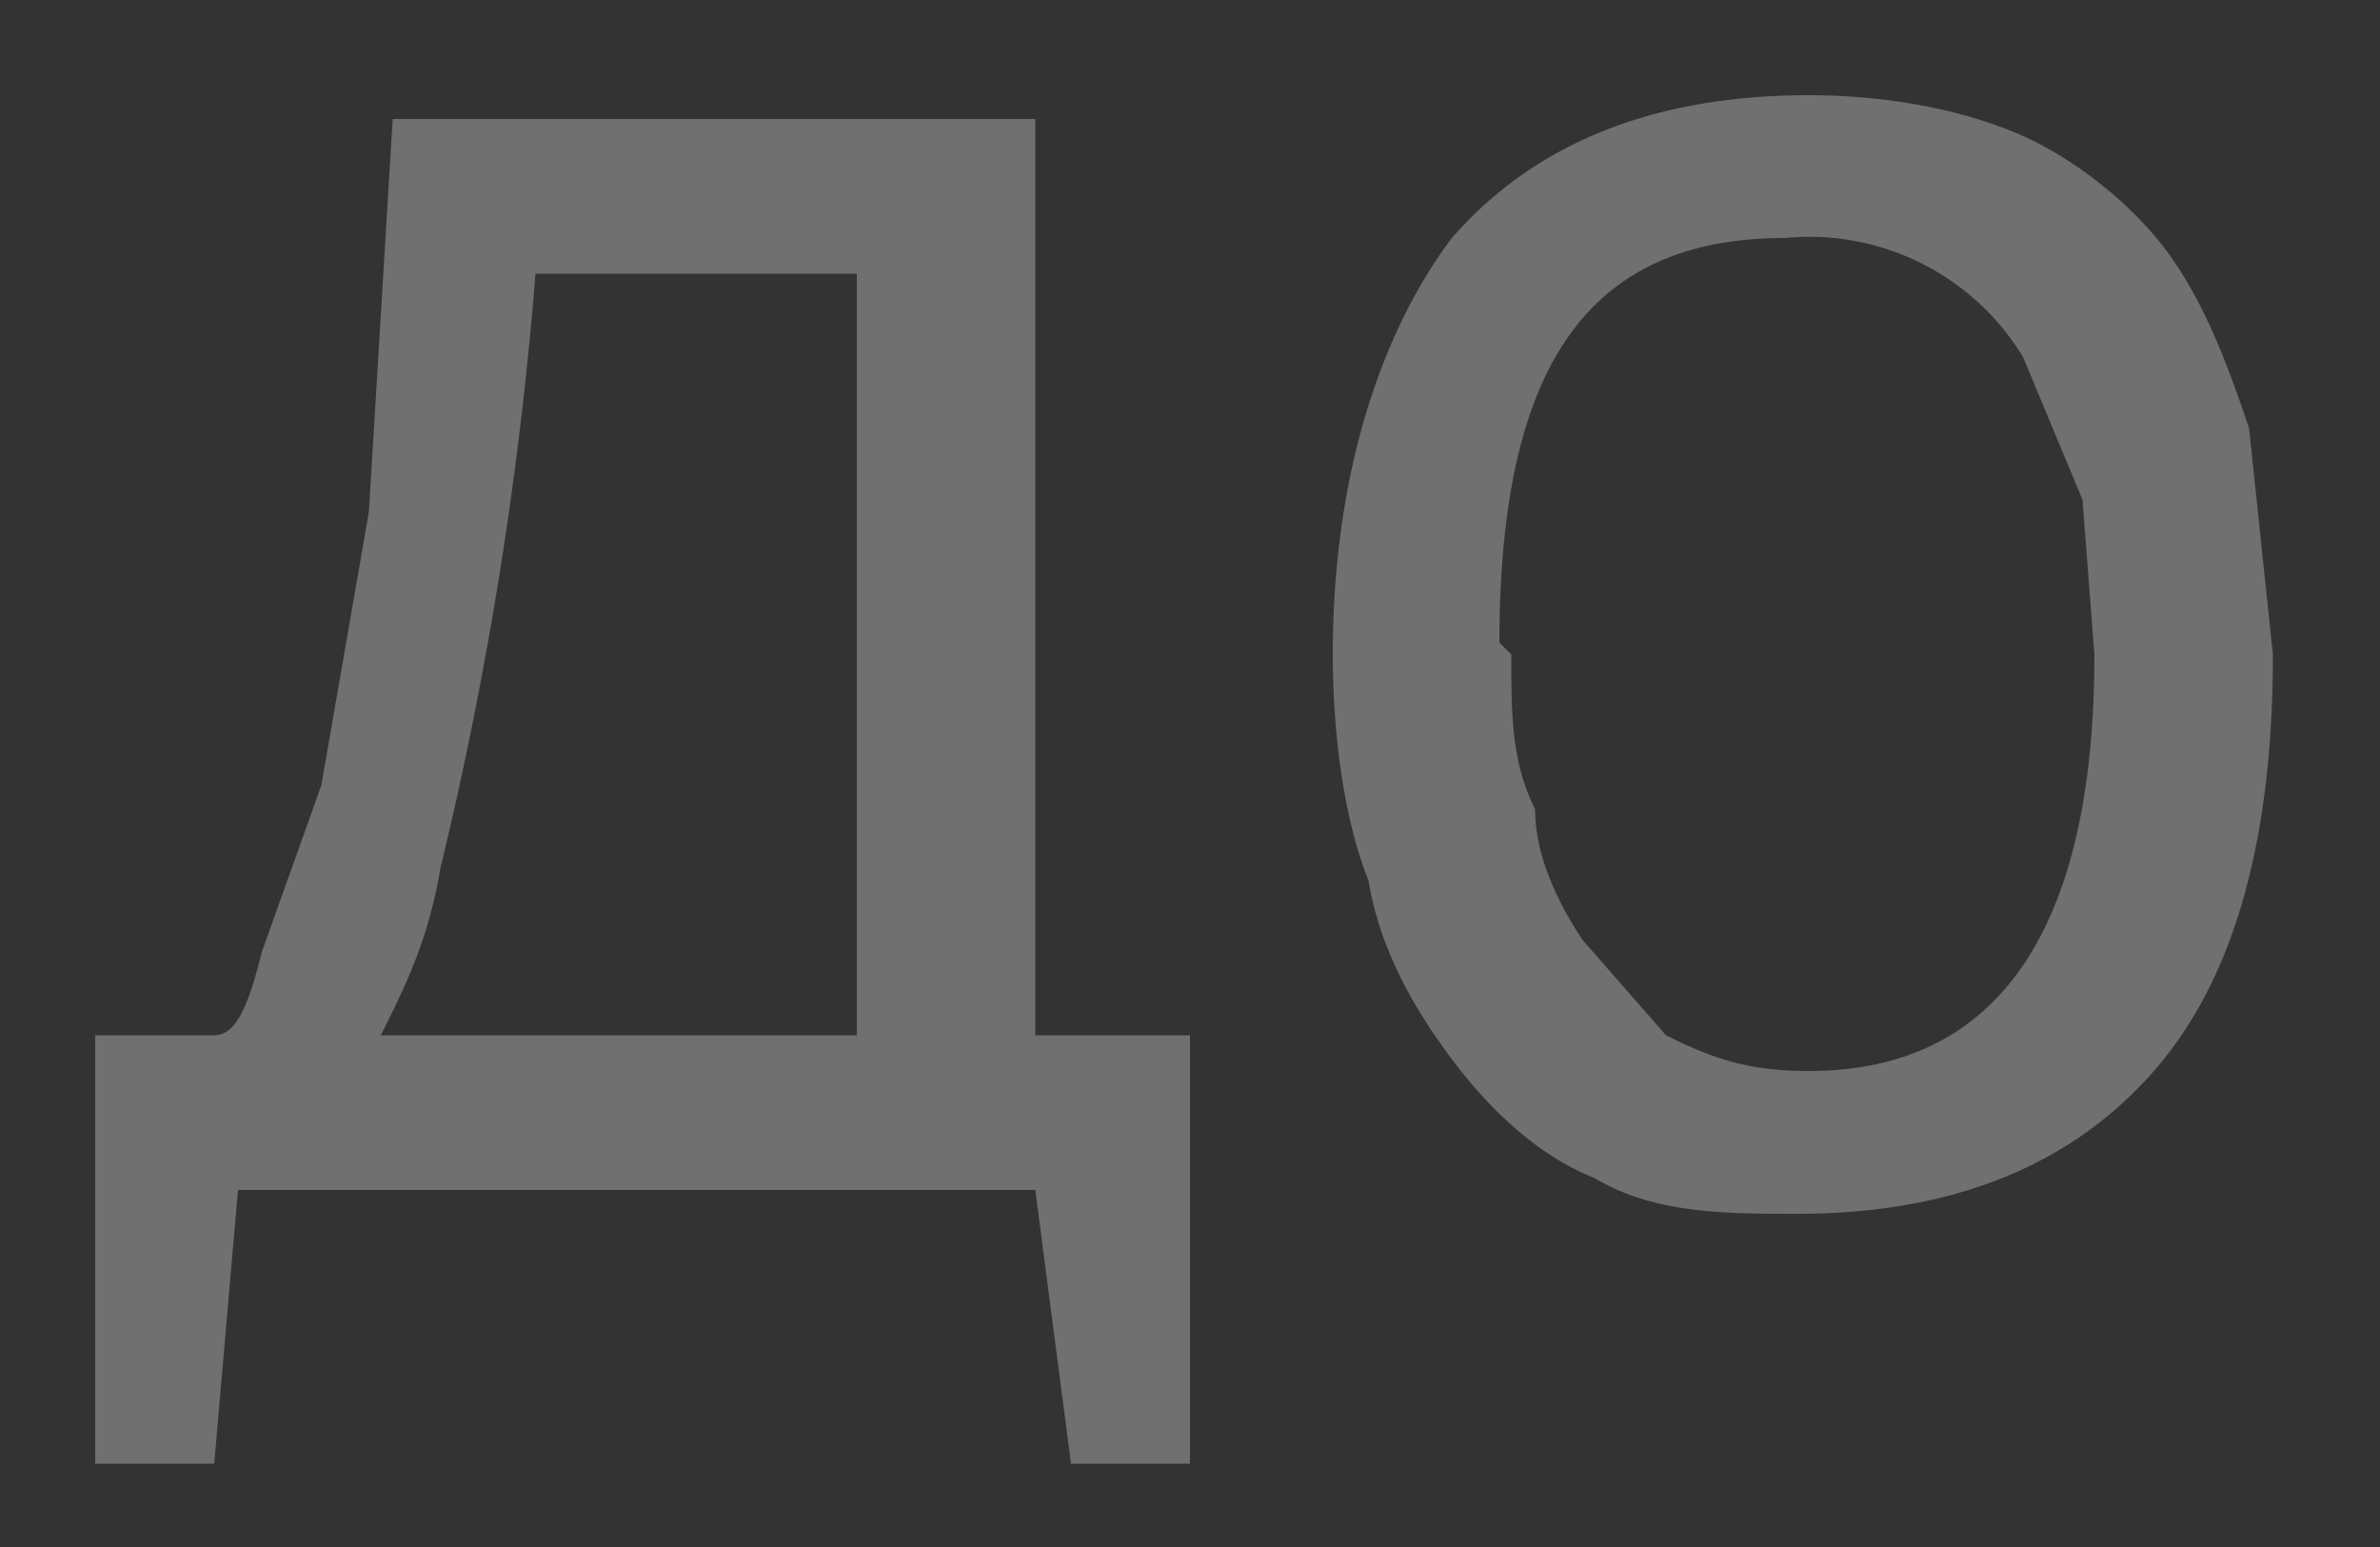 <svg width="20" height="13" viewBox="0 0 20 13" fill="none" xmlns="http://www.w3.org/2000/svg"><rect x="0" y="0" width="20" height="13" fill="#333333" stroke="none"/><path opacity=".3" d="M10 12.3H9L8.7 10H2l-.2 2.3h-1V8.7h1c.2 0 .3-.3.4-.7l.5-1.4.4-2.3.2-3.3h5.4v7.7H10v3.6ZM7.2 8.7V2.3H4.5a32 32 0 0 1-.8 5c-.1.6-.3 1-.5 1.4h4Zm4-3.2c0-1.5.4-2.7 1-3.5.7-.8 1.7-1.2 3-1.2.6 0 1.2.1 1.7.3.5.2 1 .6 1.3 1 .3.4.5.9.7 1.5l.2 1.9c0 1.5-.3 2.7-1 3.5-.7.8-1.7 1.2-3 1.2-.6 0-1.2 0-1.7-.3-.5-.2-.9-.6-1.2-1-.3-.4-.6-.9-.7-1.5-.2-.5-.3-1.2-.3-1.9Zm1.5 0c0 .5 0 .9.2 1.3 0 .4.2.8.4 1.1l.7.8c.4.2.7.3 1.2.3 1.6 0 2.4-1.2 2.4-3.5l-.1-1.3L17 3a2.1 2.1 0 0 0-2-1c-1.6 0-2.4 1-2.4 3.4Z" fill="#fff"/></svg>